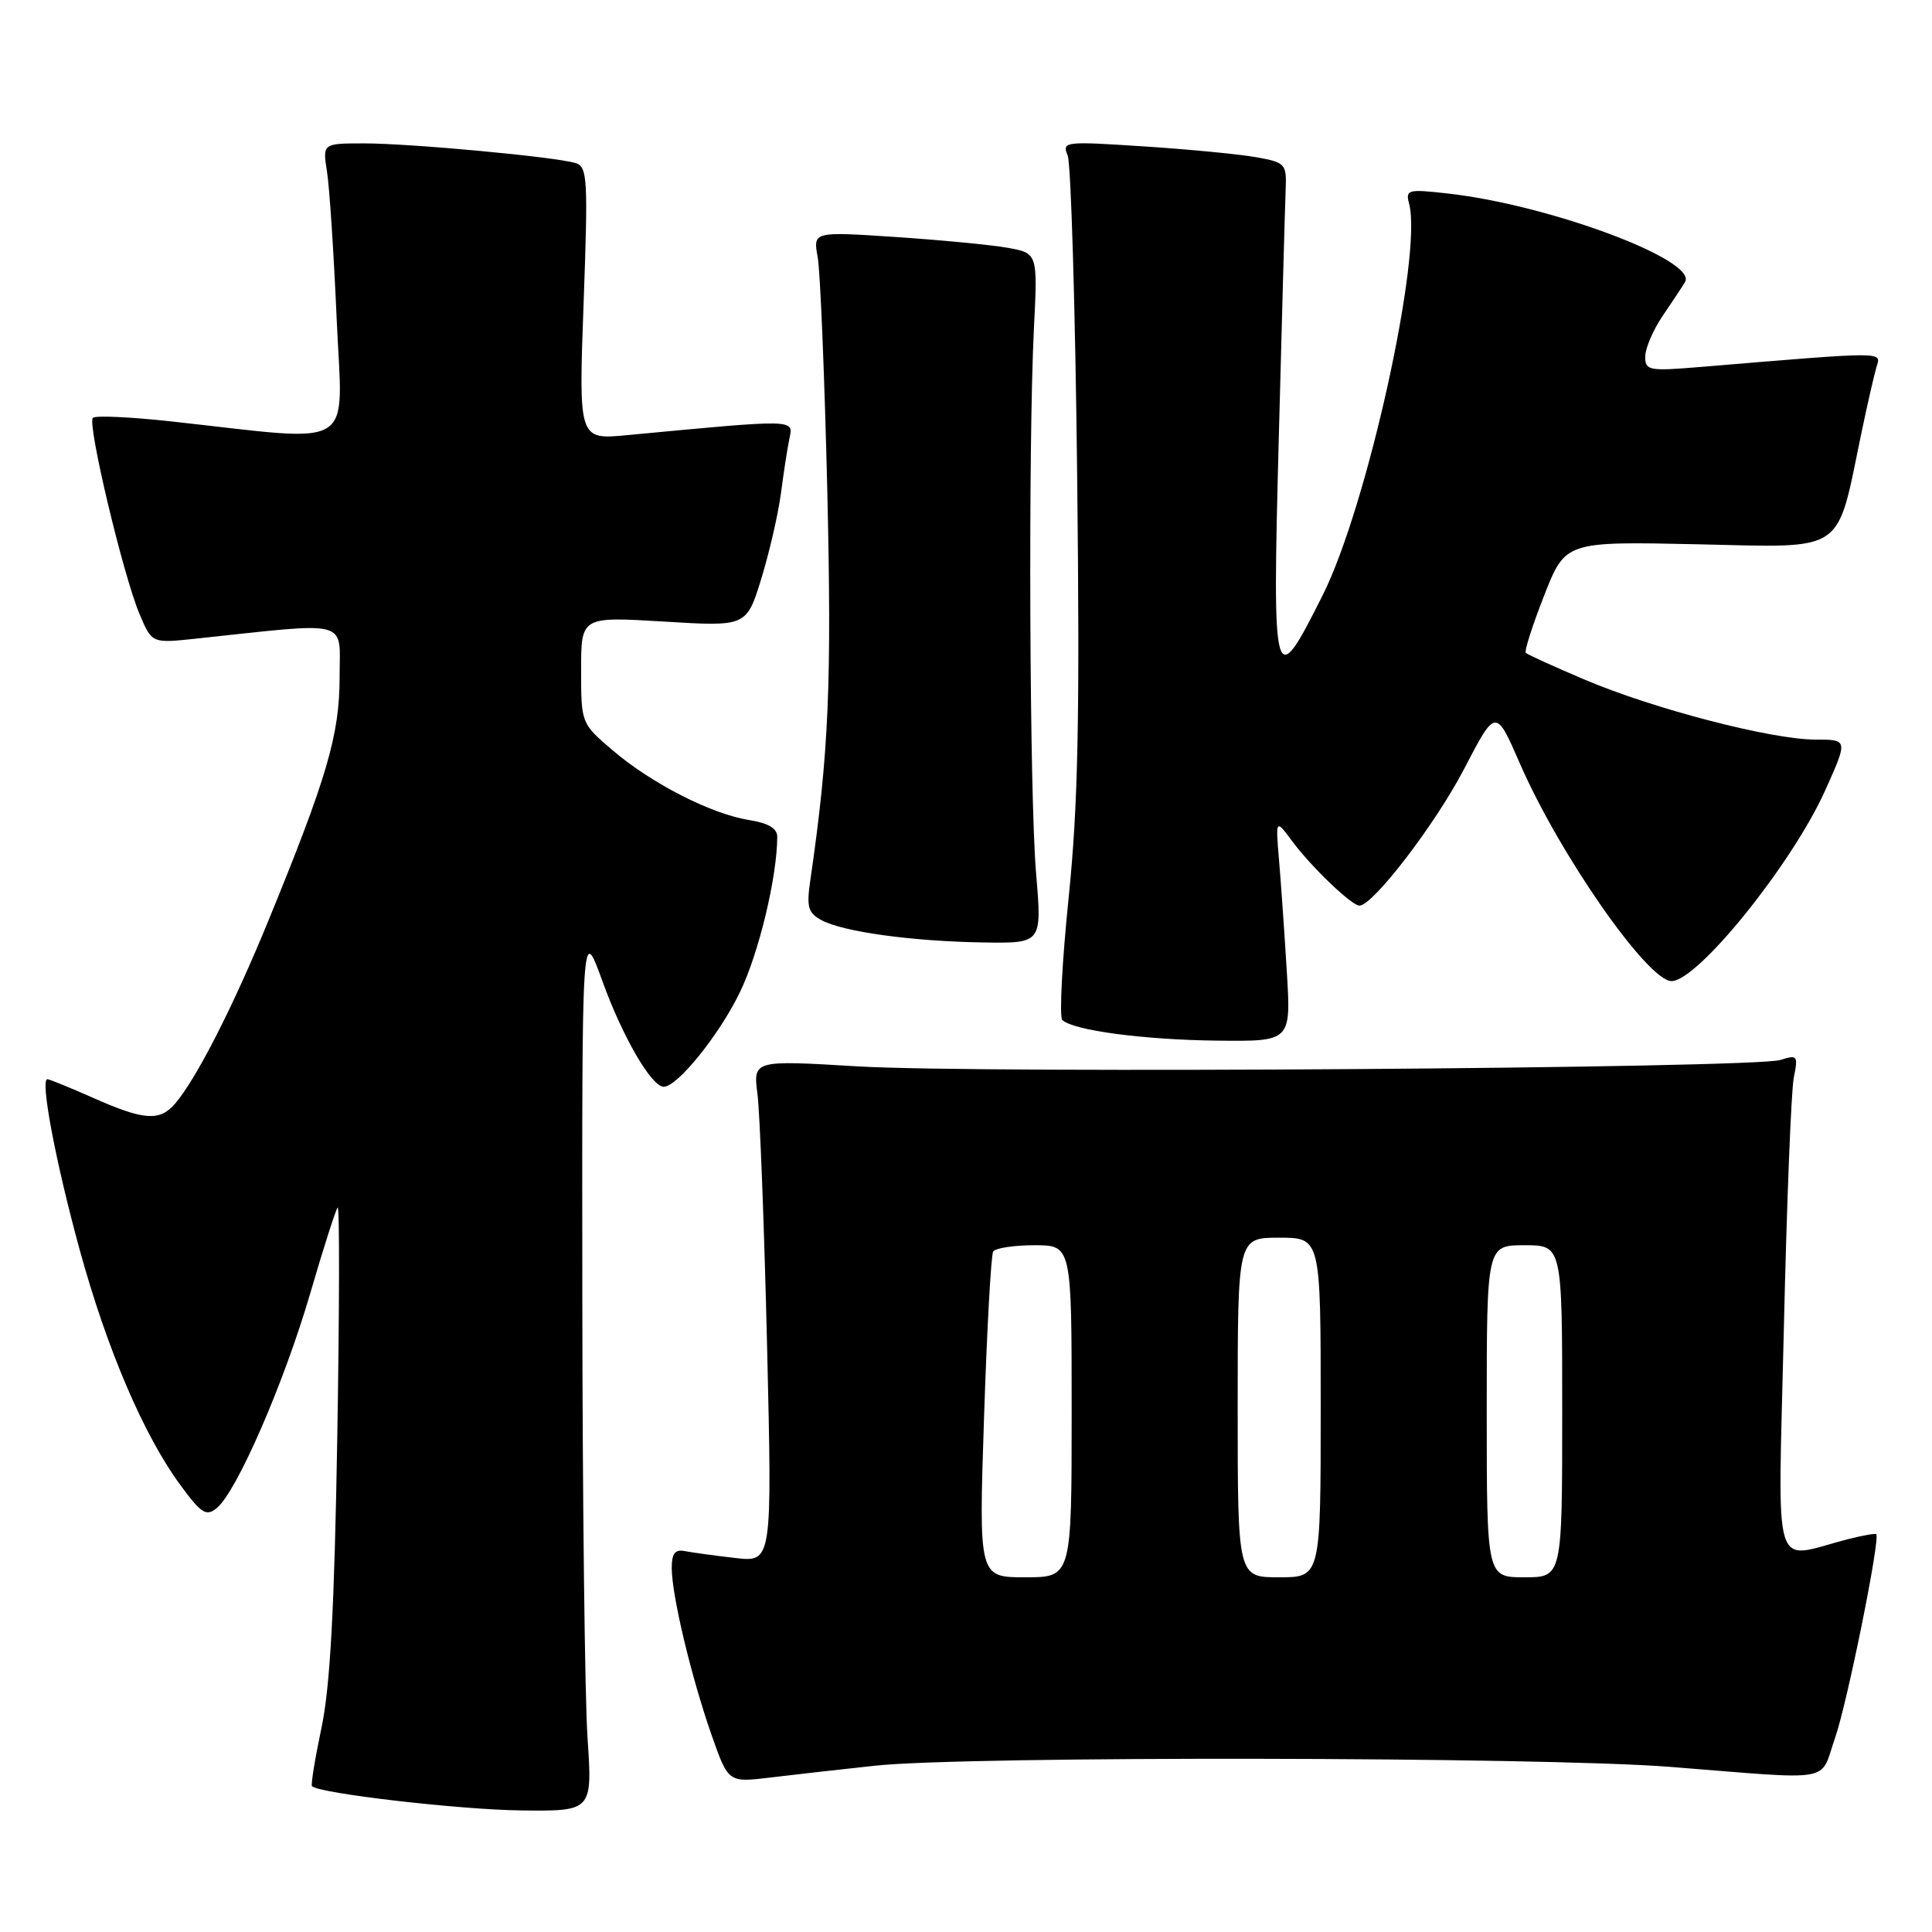 <?xml version="1.0" encoding="UTF-8" standalone="no"?>
<!DOCTYPE svg PUBLIC "-//W3C//DTD SVG 1.1//EN" "http://www.w3.org/Graphics/SVG/1.1/DTD/svg11.dtd" >
<svg xmlns="http://www.w3.org/2000/svg" xmlns:xlink="http://www.w3.org/1999/xlink" version="1.1" viewBox="0 0 256 256">
 <g >
 <path fill="currentColor"
d=" M 77.85 230.25 C 77.49 224.89 77.18 198.45 77.16 171.50 C 77.11 122.50 77.11 122.50 79.83 130.03 C 82.50 137.41 86.33 144.00 87.95 144.00 C 89.76 144.00 95.30 137.14 98.03 131.50 C 100.54 126.34 102.97 116.24 102.99 110.88 C 103.00 109.77 101.80 109.06 99.25 108.66 C 94.22 107.85 86.30 103.80 81.18 99.42 C 77.00 95.85 77.00 95.84 77.00 88.77 C 77.00 81.70 77.00 81.70 87.96 82.36 C 98.91 83.03 98.91 83.03 100.87 76.70 C 101.94 73.21 103.11 68.14 103.47 65.43 C 103.82 62.72 104.33 59.43 104.60 58.13 C 105.15 55.52 105.64 55.53 83.09 57.66 C 76.67 58.27 76.67 58.27 77.33 40.20 C 77.93 23.56 77.85 22.09 76.24 21.60 C 73.52 20.78 54.39 19.00 48.27 19.00 C 42.74 19.00 42.74 19.00 43.33 22.75 C 43.66 24.81 44.23 33.59 44.61 42.25 C 45.39 59.99 47.67 58.58 22.70 55.84 C 17.31 55.25 12.63 55.03 12.30 55.37 C 11.54 56.13 16.32 76.24 18.49 81.37 C 20.13 85.24 20.13 85.24 25.81 84.64 C 46.72 82.41 45.00 81.96 45.00 89.69 C 45.00 97.35 43.36 102.96 35.56 122.00 C 30.86 133.47 26.03 142.93 23.19 146.25 C 21.17 148.60 19.09 148.46 12.40 145.50 C 9.29 144.12 6.54 143.00 6.28 143.00 C 5.30 143.00 7.37 153.96 10.53 165.50 C 14.16 178.76 19.06 190.22 23.93 196.82 C 26.70 200.58 27.33 200.97 28.73 199.82 C 31.37 197.66 37.62 183.29 41.07 171.50 C 42.83 165.45 44.49 160.28 44.74 160.00 C 45.00 159.72 44.98 173.45 44.69 190.50 C 44.31 213.16 43.75 223.50 42.60 228.93 C 41.74 233.02 41.17 236.51 41.34 236.68 C 42.30 237.64 60.86 239.79 69.00 239.89 C 78.50 240.00 78.50 240.00 77.85 230.25 Z  M 116.00 233.96 C 128.01 232.66 204.31 232.78 221.31 234.12 C 243.44 235.87 241.06 236.29 243.15 230.30 C 244.77 225.66 249.18 203.84 248.61 203.28 C 248.49 203.16 246.84 203.45 244.94 203.93 C 234.61 206.56 235.60 209.75 236.37 176.05 C 236.75 159.51 237.34 144.56 237.68 142.83 C 238.28 139.87 238.17 139.73 235.91 140.45 C 232.40 141.56 129.94 142.28 113.65 141.30 C 99.79 140.47 99.79 140.47 100.37 144.99 C 100.69 147.47 101.26 162.44 101.64 178.25 C 102.32 207.01 102.32 207.01 97.41 206.44 C 94.71 206.13 91.71 205.72 90.75 205.53 C 89.43 205.27 89.00 205.85 89.01 207.84 C 89.04 211.50 91.60 222.21 94.27 229.85 C 96.50 236.20 96.50 236.20 102.00 235.54 C 105.03 235.17 111.33 234.46 116.00 233.96 Z  M 170.51 128.75 C 170.20 123.66 169.74 117.03 169.48 114.00 C 169.02 108.50 169.02 108.50 171.25 111.50 C 173.80 114.92 179.11 120.00 180.13 120.00 C 181.92 120.00 190.18 109.22 193.97 101.95 C 198.19 93.82 198.19 93.82 201.39 101.16 C 206.62 113.19 218.33 130.00 221.49 130.00 C 224.95 130.00 237.46 114.48 241.84 104.75 C 244.87 98.00 244.87 98.00 240.57 98.00 C 234.75 98.00 219.08 93.93 209.99 90.06 C 205.91 88.33 202.40 86.73 202.18 86.51 C 201.96 86.29 203.05 82.88 204.60 78.93 C 207.42 71.74 207.42 71.74 224.95 72.12 C 244.77 72.55 243.28 73.56 246.62 57.50 C 247.42 53.65 248.34 49.65 248.65 48.61 C 249.27 46.56 250.12 46.56 225.25 48.63 C 218.49 49.19 218.00 49.10 218.00 47.26 C 218.00 46.17 219.03 43.75 220.29 41.89 C 221.55 40.03 222.90 38.00 223.27 37.38 C 225.03 34.51 205.35 27.15 191.84 25.64 C 186.52 25.04 186.22 25.12 186.72 27.02 C 188.50 33.84 181.15 67.12 175.28 78.83 C 168.74 91.89 168.57 91.28 169.45 57.89 C 169.87 41.72 170.28 26.94 170.36 25.03 C 170.49 21.73 170.30 21.52 166.50 20.84 C 164.30 20.44 157.59 19.79 151.58 19.40 C 141.08 18.71 140.69 18.75 141.47 20.59 C 141.91 21.64 142.48 40.73 142.73 63.00 C 143.09 95.30 142.86 106.63 141.60 118.96 C 140.73 127.46 140.35 134.75 140.76 135.15 C 142.16 136.53 151.51 137.78 161.29 137.89 C 171.07 138.00 171.07 138.00 170.51 128.75 Z  M 137.29 115.75 C 136.41 105.44 136.23 58.97 137.00 43.52 C 137.50 33.55 137.50 33.55 133.50 32.83 C 131.30 32.44 124.60 31.80 118.61 31.40 C 107.73 30.68 107.73 30.68 108.35 34.09 C 108.69 35.97 109.26 49.88 109.62 65.00 C 110.22 90.64 109.83 99.73 107.37 116.65 C 106.85 120.20 107.07 120.97 108.88 121.94 C 111.76 123.48 120.87 124.73 130.29 124.88 C 138.07 125.00 138.07 125.00 137.29 115.75 Z  M 130.39 187.83 C 130.77 176.19 131.32 166.29 131.60 165.83 C 131.89 165.38 134.34 165.00 137.06 165.00 C 142.00 165.00 142.00 165.00 142.00 187.00 C 142.00 209.00 142.00 209.00 135.85 209.00 C 129.69 209.00 129.69 209.00 130.39 187.83 Z  M 164.00 186.50 C 164.00 164.00 164.00 164.00 169.50 164.00 C 175.00 164.00 175.00 164.00 175.00 186.50 C 175.00 209.00 175.00 209.00 169.50 209.00 C 164.00 209.00 164.00 209.00 164.00 186.50 Z  M 197.00 187.00 C 197.00 165.00 197.00 165.00 202.00 165.00 C 207.00 165.00 207.00 165.00 207.00 187.00 C 207.00 209.00 207.00 209.00 202.00 209.00 C 197.00 209.00 197.00 209.00 197.00 187.00 Z "/>
</g>
</svg>